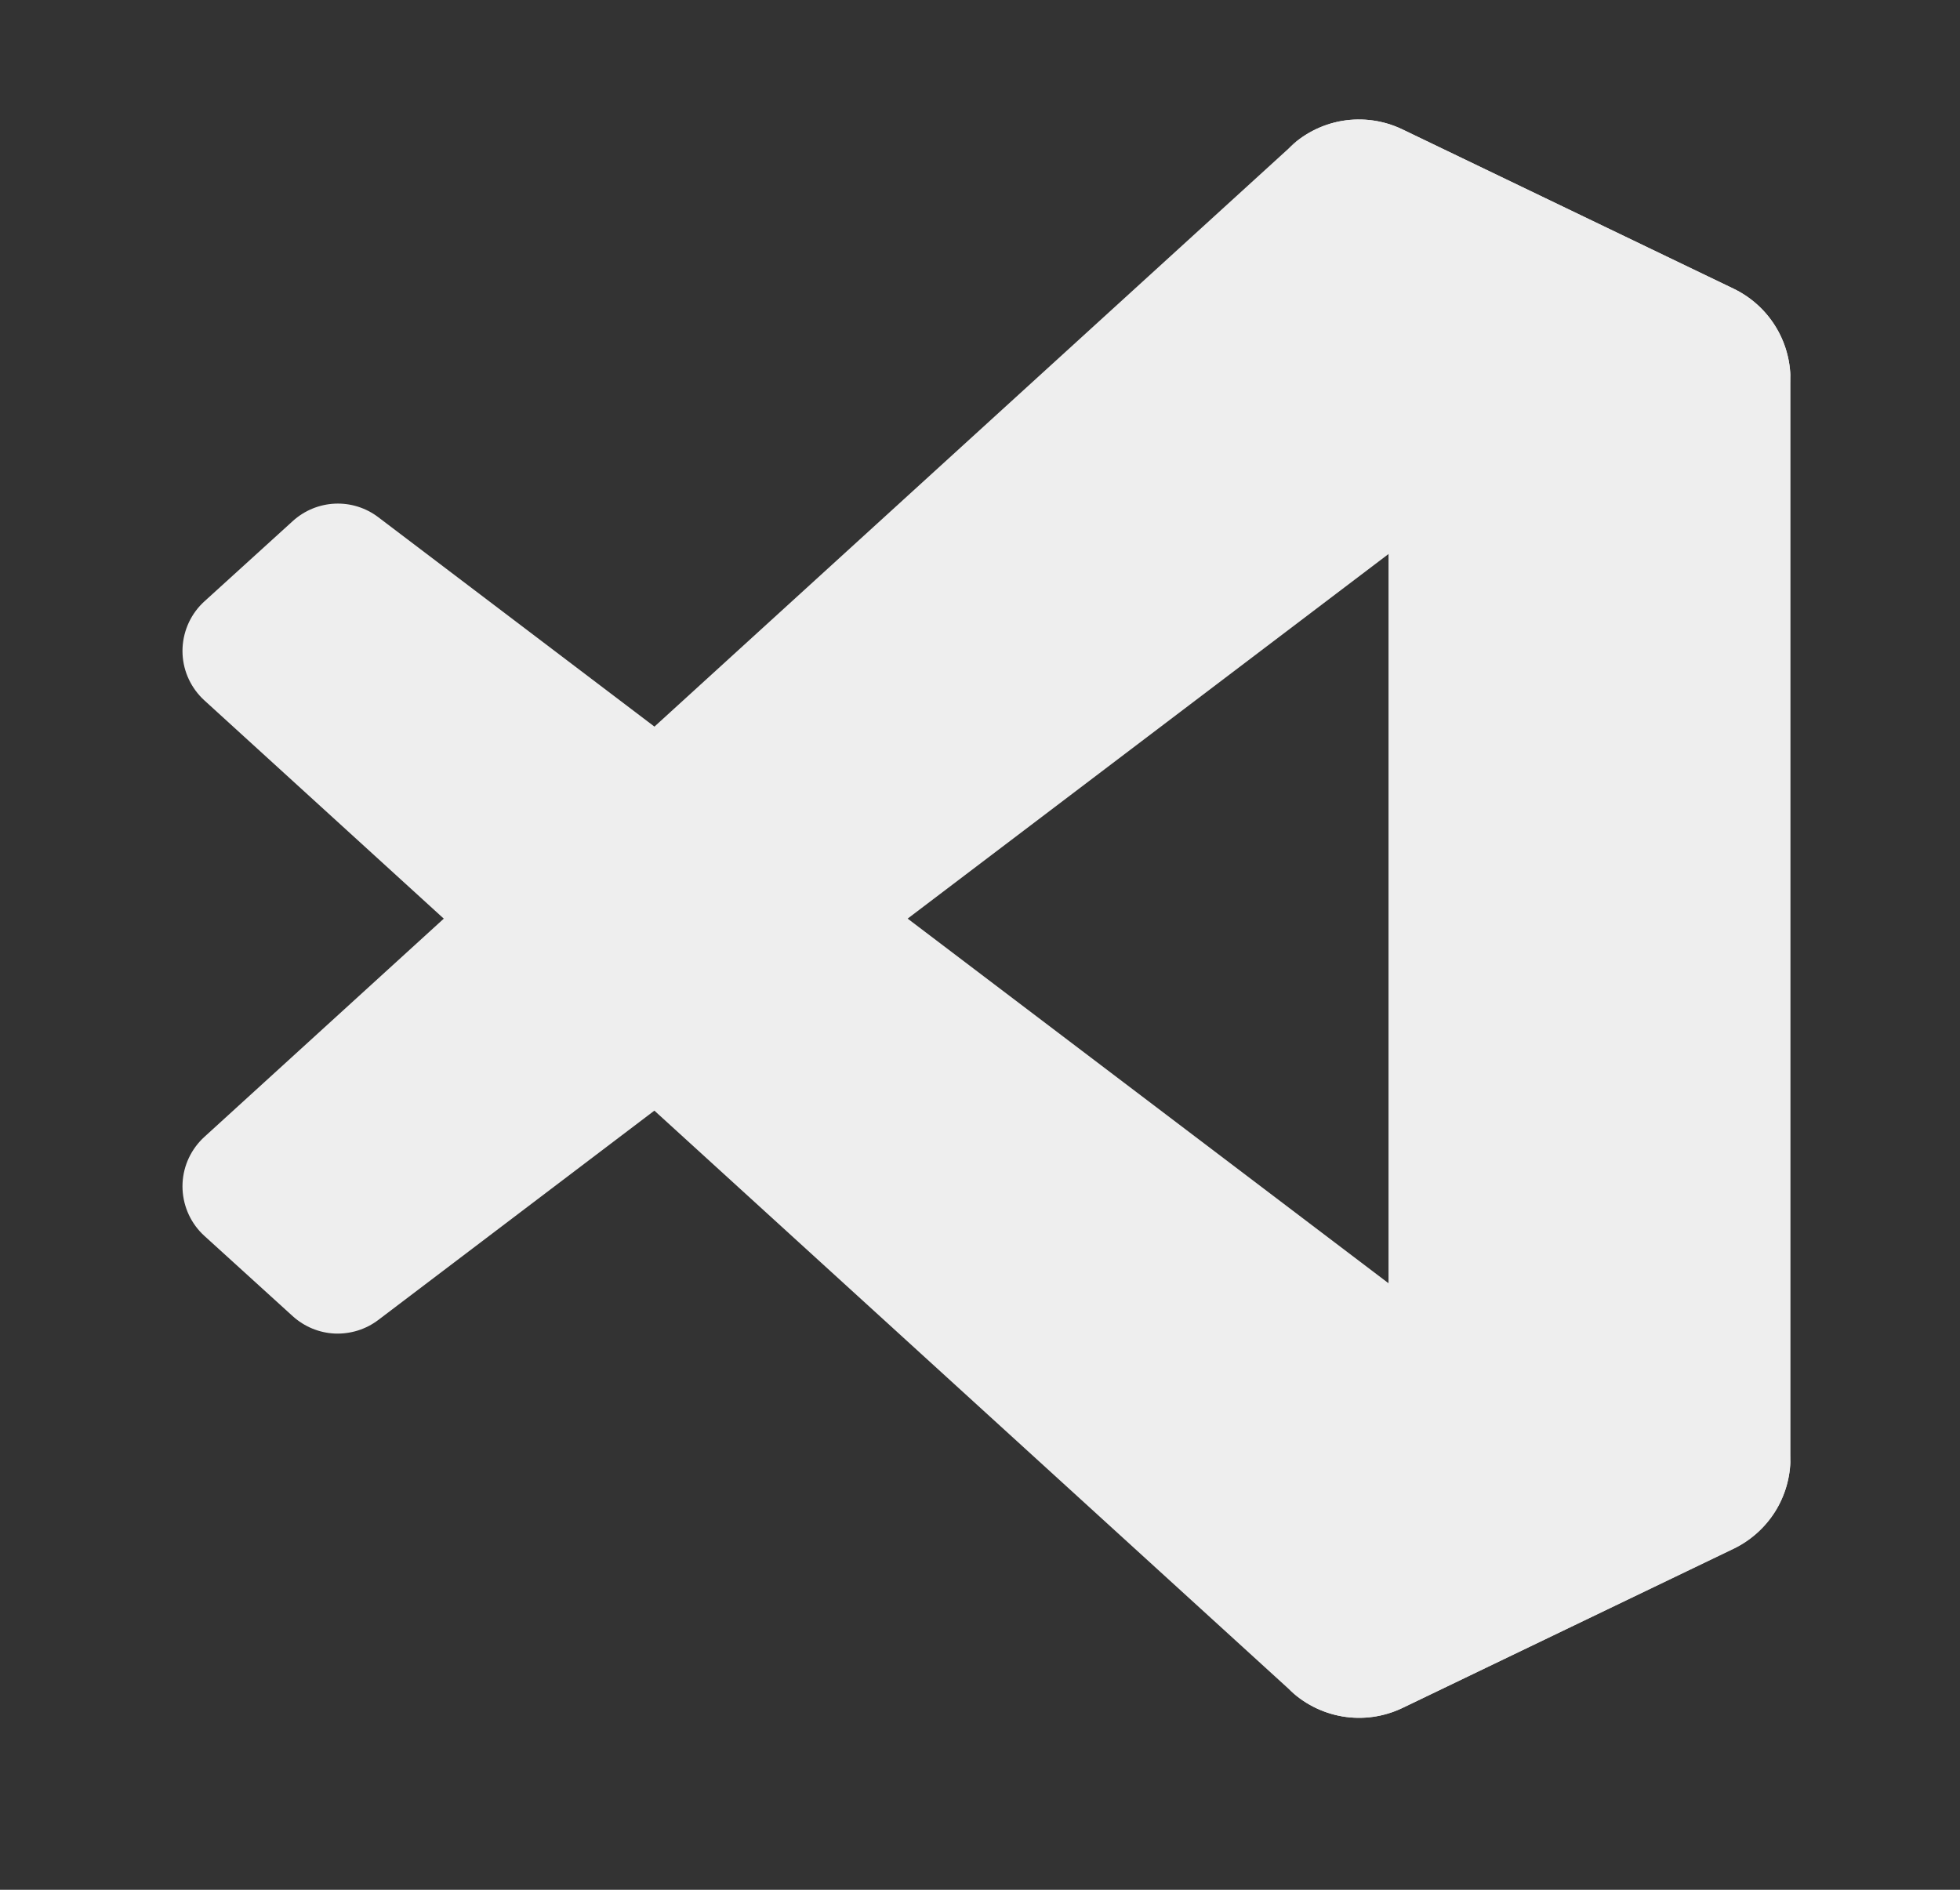 <svg width="28" height="27" viewBox="0 0 28 27" fill="none" xmlns="http://www.w3.org/2000/svg">
    <rect x="0" y="0" width="28" height="27" fill="#333333" stroke="none"/>
    <path d="M24.766 4.126L20.036 1.849C19.769 1.72 19.468 1.678 19.176 1.727C18.883 1.777 18.614 1.916 18.404 2.126L2.921 16.242C2.733 16.413 2.62 16.651 2.608 16.904C2.596 17.157 2.685 17.405 2.855 17.593C2.876 17.615 2.896 17.637 2.918 17.656L4.182 18.805C4.348 18.955 4.56 19.043 4.783 19.053C5.006 19.062 5.226 18.994 5.404 18.859L24.054 4.717C24.194 4.61 24.362 4.544 24.538 4.528C24.714 4.511 24.892 4.544 25.05 4.622C25.208 4.701 25.342 4.822 25.435 4.973C25.528 5.123 25.578 5.296 25.578 5.473V5.418C25.578 5.148 25.502 4.884 25.358 4.655C25.214 4.426 25.009 4.243 24.766 4.126Z" fill="#EEEEEE"/>
    <path d="M24.766 22.124L20.036 24.402C19.768 24.53 19.468 24.573 19.176 24.523C18.884 24.473 18.614 24.334 18.404 24.125L2.921 10.008C2.733 9.837 2.62 9.599 2.608 9.346C2.596 9.093 2.685 8.845 2.855 8.657C2.876 8.635 2.896 8.613 2.918 8.594L4.182 7.445C4.348 7.294 4.561 7.206 4.784 7.196C5.008 7.186 5.228 7.255 5.406 7.391L24.054 21.533C24.194 21.64 24.362 21.706 24.538 21.722C24.714 21.739 24.892 21.706 25.05 21.628C25.208 21.549 25.342 21.428 25.435 21.277C25.528 21.127 25.578 20.954 25.578 20.777V20.836C25.577 21.105 25.5 21.369 25.357 21.597C25.213 21.824 25.008 22.007 24.766 22.124Z" fill="#EEEEEE"/>
    <path d="M20.036 24.402C19.769 24.53 19.468 24.573 19.176 24.523C18.884 24.473 18.614 24.334 18.404 24.125C18.522 24.241 18.672 24.32 18.834 24.352C18.996 24.383 19.165 24.366 19.317 24.303C19.47 24.239 19.601 24.132 19.693 23.994C19.785 23.857 19.835 23.695 19.836 23.53V2.72C19.836 2.554 19.787 2.391 19.694 2.253C19.602 2.115 19.471 2.007 19.317 1.943C19.163 1.88 18.994 1.863 18.831 1.896C18.668 1.928 18.518 2.009 18.401 2.126C18.61 1.917 18.88 1.777 19.172 1.727C19.465 1.678 19.765 1.72 20.032 1.848L24.762 4.122C25.006 4.239 25.212 4.422 25.356 4.65C25.501 4.879 25.577 5.144 25.578 5.414V20.836C25.578 21.106 25.502 21.371 25.358 21.6C25.214 21.828 25.008 22.012 24.765 22.129L20.036 24.402Z" fill="#EEEEEE"/>
</svg>

